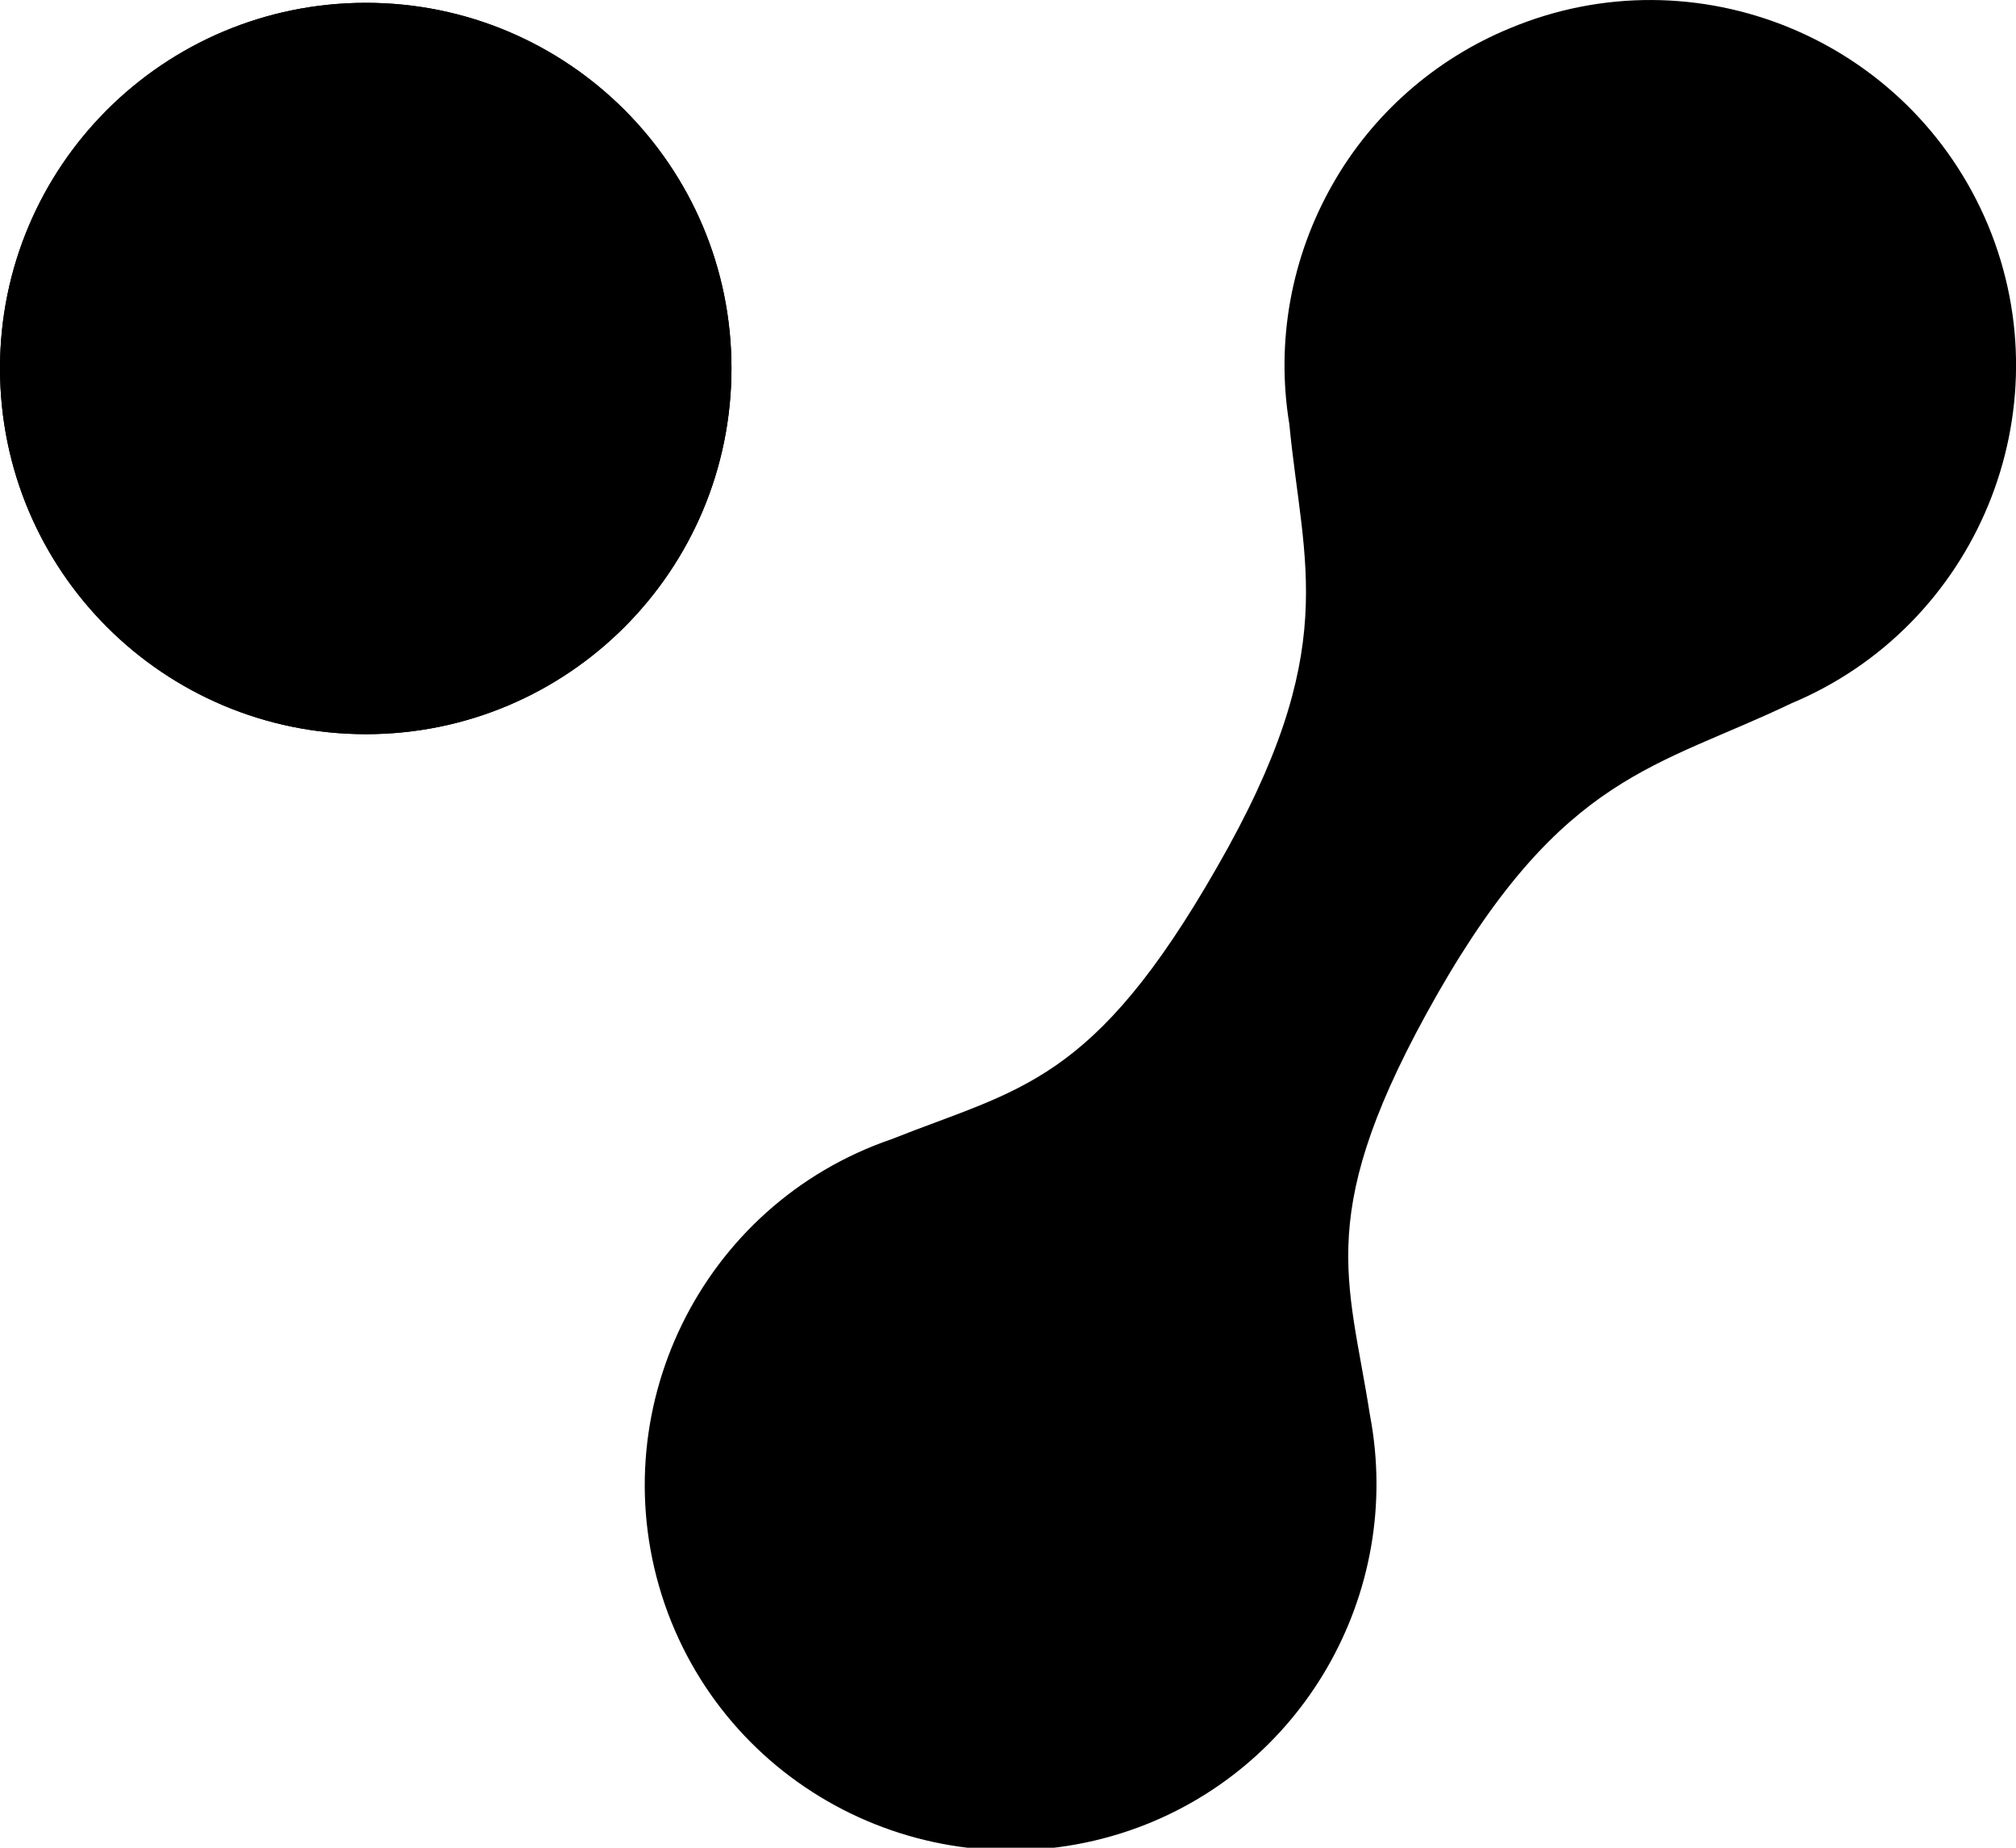 <?xml version="1.0" encoding="utf-8"?>
<!-- Generator: Adobe Illustrator 15.1.0, SVG Export Plug-In  -->
<!DOCTYPE svg PUBLIC "-//W3C//DTD SVG 1.1//EN" "http://www.w3.org/Graphics/SVG/1.1/DTD/svg11.dtd">
<svg version="1.1"
	 xmlns="http://www.w3.org/2000/svg" xmlns:xlink="http://www.w3.org/1999/xlink" xmlns:a="http://ns.adobe.com/AdobeSVGViewerExtensions/3.0/"
	 x="0px" y="0px" width="60px" height="55px" viewBox="0 0 60 55" enable-background="new 0 0 60 55" xml:space="preserve">
<defs>
</defs>
<path d="M10.891,0.084c6.01,0,10.879,4.869,10.879,10.878c0,6.022-4.87,10.891-10.879,10.891C4.868,21.854,0,16.985,0,10.963
	C0,4.953,4.868,0.084,10.891,0.084"/>
<path d="M39.665,5.479c1.184-2.084,3.046-3.721,5.27-4.637c5.531-2.313,11.91,0.304,14.234,5.862
	c2.301,5.543-0.33,11.923-5.861,14.235c-3.971,1.904-6.776,2.089-10.521,8.637c-3.718,6.524-2.652,8.446-2.015,12.545
	c1.017,5.327-2.03,10.602-7.145,12.363c-5.685,1.948-11.887-1.059-13.847-6.743c-1.947-5.684,1.073-11.886,6.757-13.833
	c3.806-1.513,5.995-1.635,9.688-8.102c3.721-6.469,2.552-8.963,2.147-13.188C37.968,10.161,38.43,7.642,39.665,5.479 M10.891,0.084
	C4.868,0.084,0,4.953,0,10.963c0,6.022,4.868,10.891,10.891,10.891c6.01,0,10.879-4.869,10.879-10.891
	C21.771,4.953,16.901,0.084,10.891,0.084"/>
</svg>
